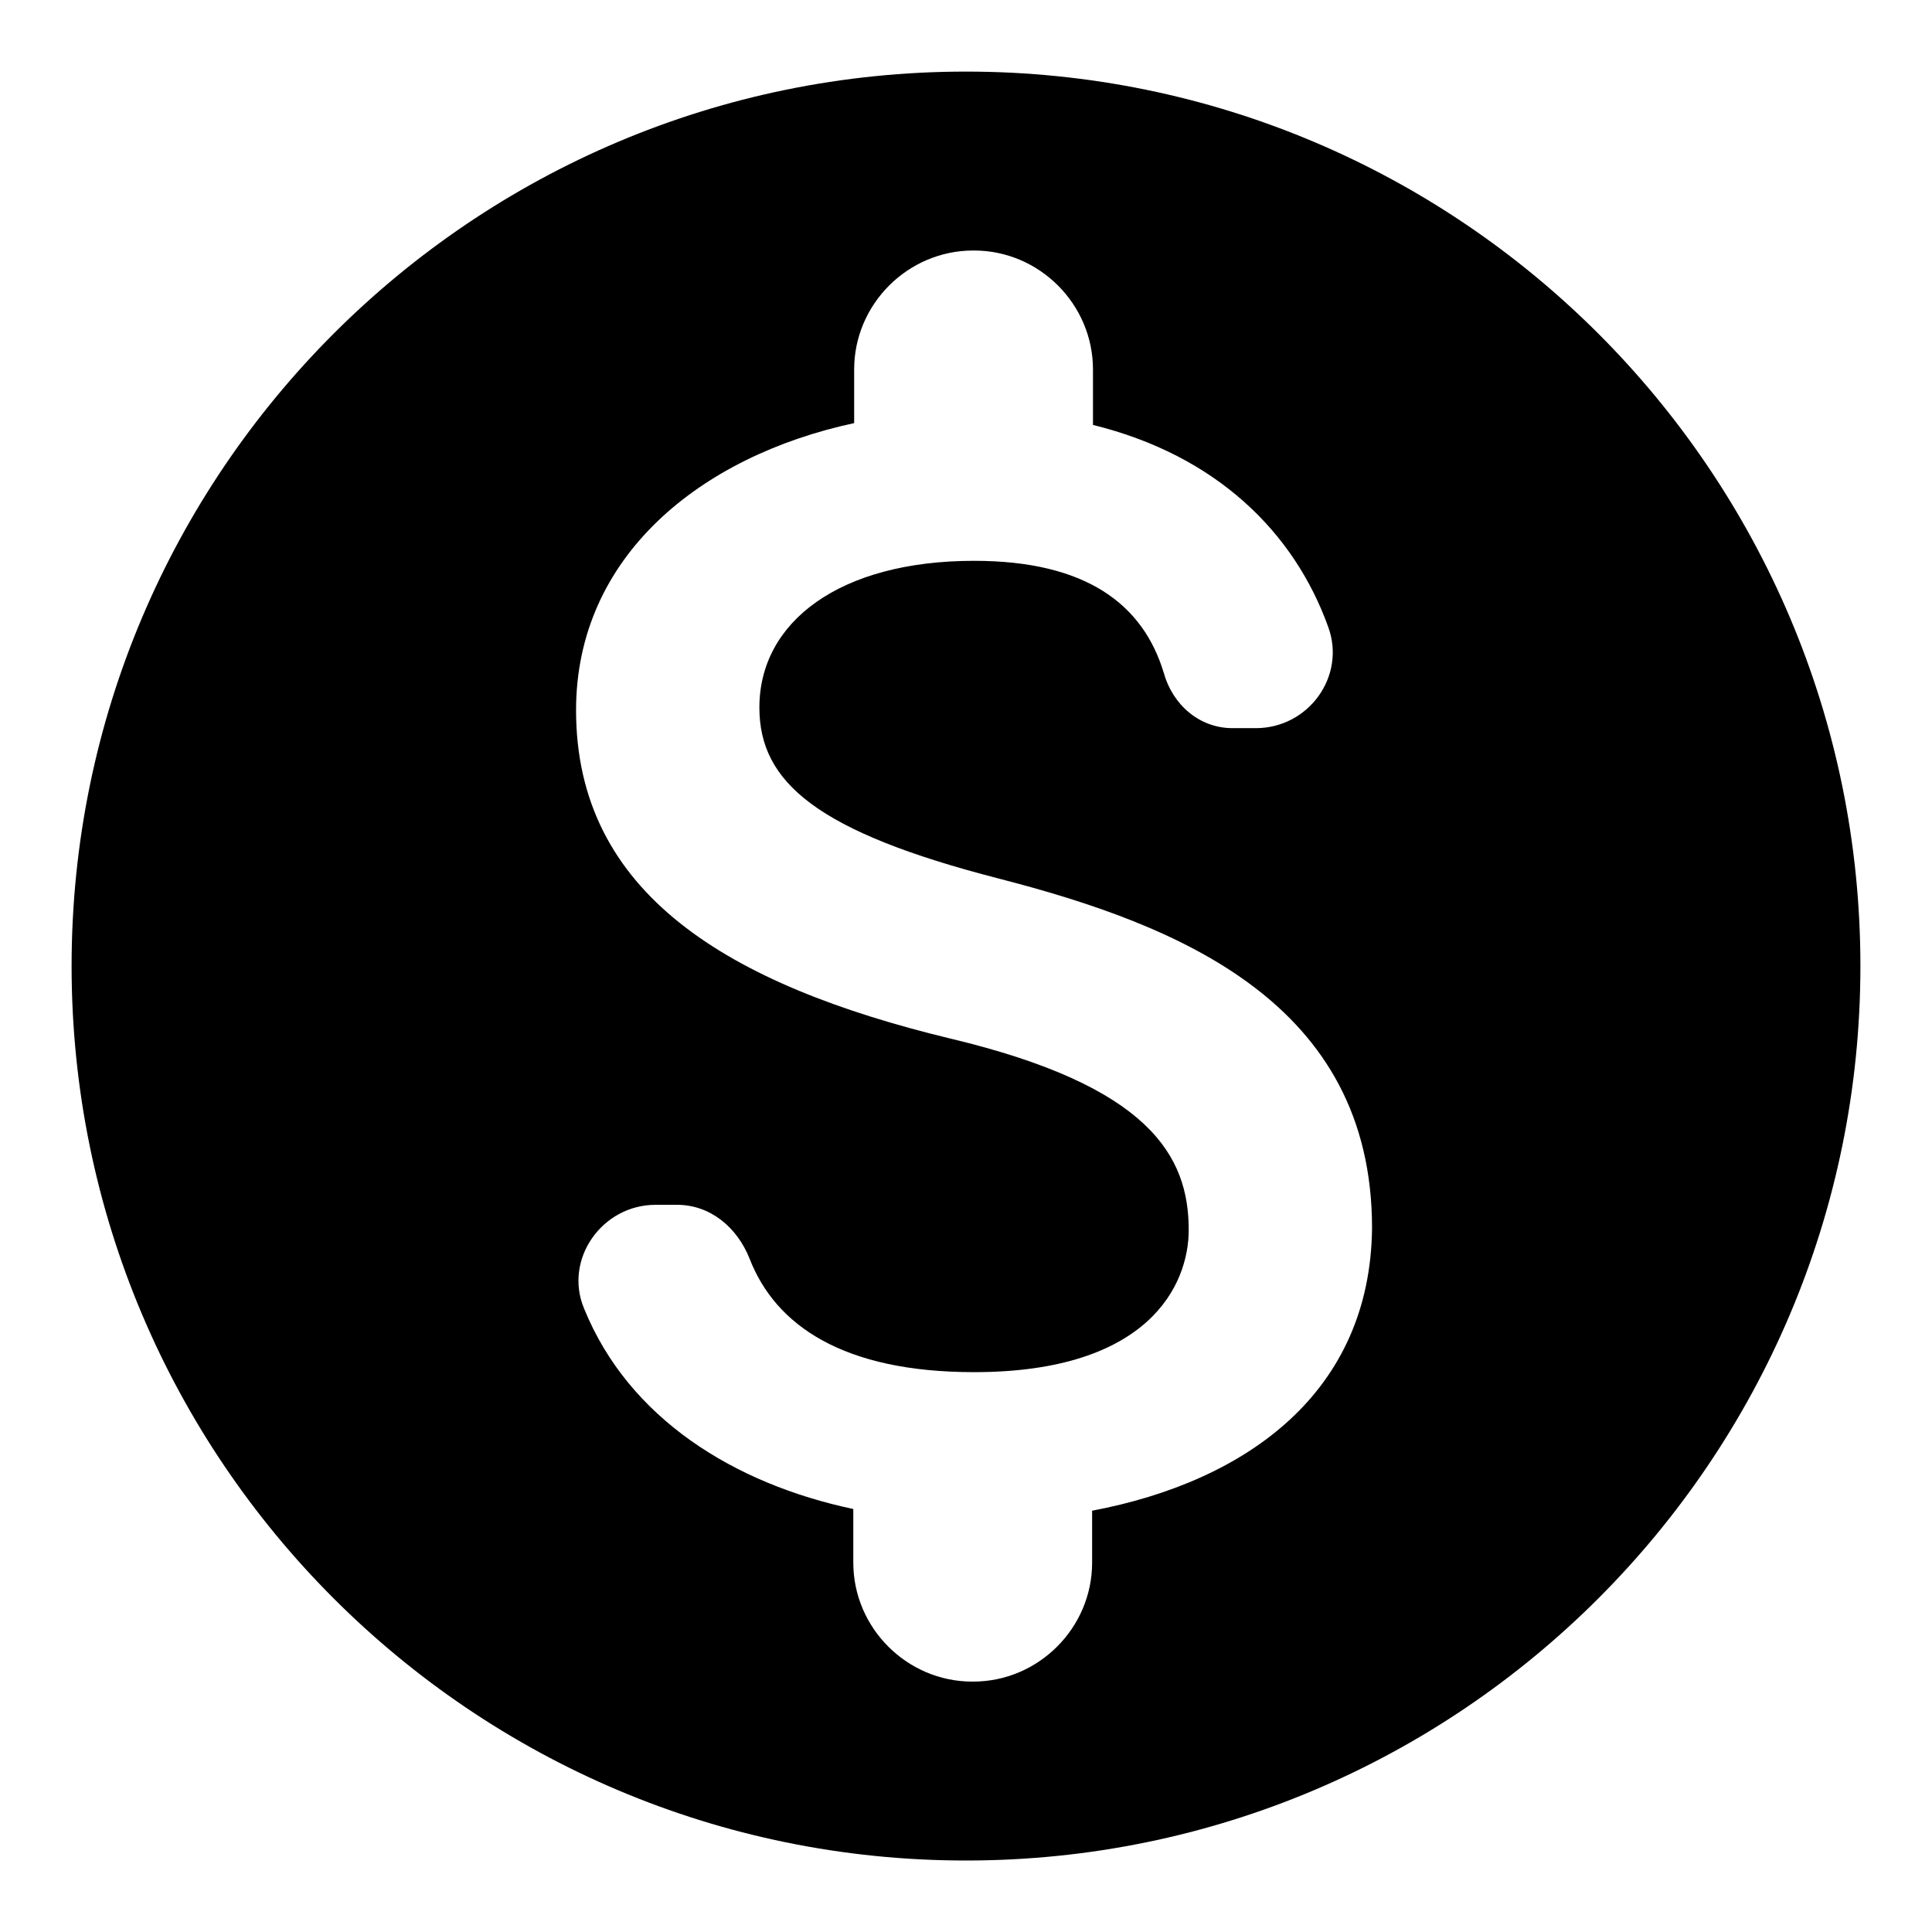 <svg width="18" height="18" viewBox="0 0 18 18" fill="none" xmlns="http://www.w3.org/2000/svg">
<path d="M9 0.667C4.4 0.667 0.667 4.4 0.667 9C0.667 13.6 4.4 17.334 9 17.334C13.6 17.334 17.333 13.6 17.333 9C17.333 4.4 13.6 0.667 9 0.667ZM10.175 14.075V14.559C10.175 15.167 9.675 15.667 9.067 15.667H9.058C8.45 15.667 7.95 15.167 7.95 14.559V14.059C6.842 13.825 5.858 13.217 5.442 12.192C5.25 11.734 5.608 11.225 6.108 11.225H6.308C6.617 11.225 6.867 11.434 6.983 11.725C7.225 12.35 7.858 12.784 9.075 12.784C10.708 12.784 11.075 11.967 11.075 11.459C11.075 10.767 10.708 10.117 8.85 9.675C6.783 9.175 5.367 8.325 5.367 6.617C5.367 5.184 6.525 4.25 7.958 3.942V3.442C7.958 2.834 8.458 2.334 9.067 2.334H9.075C9.683 2.334 10.183 2.834 10.183 3.442V3.959C11.333 4.242 12.058 4.959 12.375 5.842C12.542 6.3 12.192 6.784 11.7 6.784H11.483C11.175 6.784 10.925 6.567 10.842 6.267C10.65 5.634 10.125 5.225 9.075 5.225C7.825 5.225 7.075 5.792 7.075 6.592C7.075 7.292 7.617 7.75 9.3 8.184C10.983 8.617 12.783 9.342 12.783 11.442C12.767 12.967 11.625 13.8 10.175 14.075Z" fill="black"/>
</svg>
